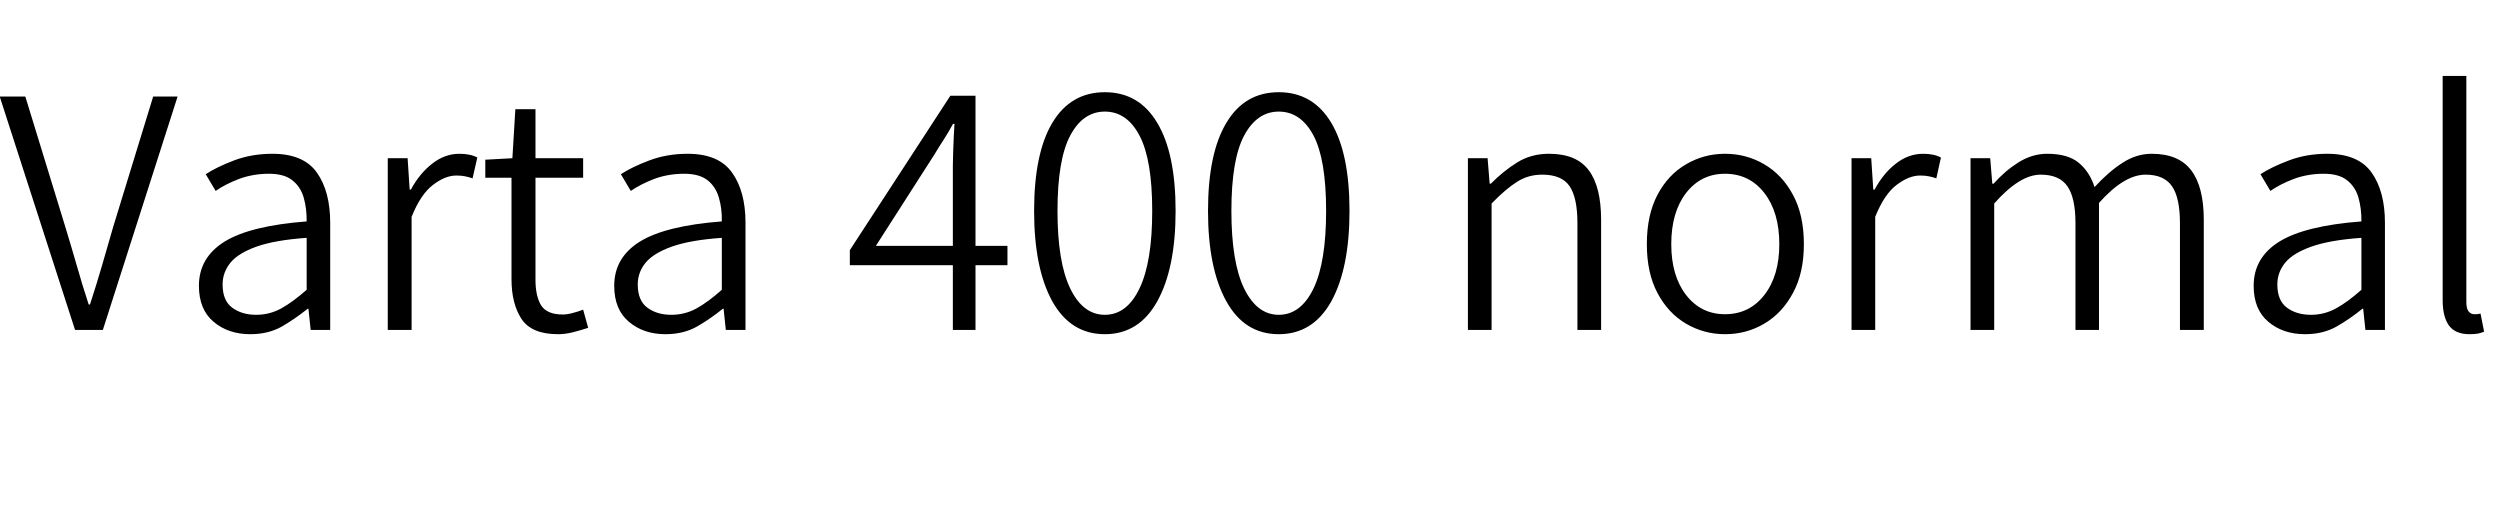 <svg xmlns="http://www.w3.org/2000/svg" xmlns:xlink="http://www.w3.org/1999/xlink" width="168.914" height="34.805"><path fill="black" d="M6.95 22.29L5.07 22.29L-0.02 6.52L1.71 6.52L4.41 15.32Q4.84 16.73 5.19 17.95Q5.53 19.16 5.99 20.57L5.99 20.57L6.08 20.57Q6.54 19.16 6.89 17.95Q7.24 16.73 7.65 15.32L7.65 15.32L10.35 6.52L12 6.52L6.95 22.29ZM16.91 22.58L16.91 22.58Q15.42 22.58 14.43 21.74Q13.44 20.91 13.44 19.31L13.44 19.31Q13.44 17.40 15.18 16.32Q16.92 15.25 20.72 14.96L20.72 14.96Q20.73 14.09 20.52 13.35Q20.31 12.62 19.75 12.18Q19.20 11.74 18.18 11.74L18.18 11.74Q17.09 11.74 16.15 12.09Q15.21 12.45 14.57 12.90L14.57 12.90L13.90 11.77Q14.63 11.29 15.81 10.84Q17.00 10.39 18.41 10.39L18.41 10.39Q20.51 10.39 21.41 11.66Q22.31 12.93 22.31 15.05L22.31 15.05L22.31 22.29L20.99 22.29L20.84 20.86L20.79 20.86Q19.93 21.55 19.03 22.07Q18.12 22.58 16.91 22.58ZM17.31 21.27L17.31 21.27Q18.21 21.27 19.00 20.84Q19.79 20.40 20.72 19.58L20.72 19.58L20.72 16.07Q18.59 16.22 17.34 16.66Q16.10 17.10 15.57 17.75Q15.04 18.40 15.04 19.22L15.04 19.22Q15.04 20.31 15.69 20.79Q16.34 21.27 17.31 21.27ZM27.81 22.29L26.20 22.29L26.20 10.69L27.54 10.69L27.68 12.81L27.76 12.81Q28.35 11.72 29.20 11.06Q30.05 10.39 31.04 10.39L31.04 10.39Q31.41 10.39 31.69 10.45Q31.97 10.50 32.25 10.64L32.25 10.64L31.93 12.05Q31.64 11.95 31.41 11.91Q31.18 11.86 30.83 11.86L30.83 11.86Q30.08 11.86 29.26 12.49Q28.43 13.11 27.81 14.65L27.81 14.65L27.81 22.29ZM37.70 22.58L37.70 22.58Q35.91 22.58 35.23 21.54Q34.56 20.51 34.56 18.86L34.56 18.86L34.56 12.01L32.79 12.01L32.79 10.79L34.62 10.69L34.82 7.38L36.18 7.38L36.18 10.69L39.40 10.69L39.40 12.01L36.18 12.01L36.18 18.91Q36.18 20.00 36.56 20.63Q36.95 21.25 38.03 21.25L38.03 21.25Q38.34 21.25 38.72 21.14Q39.11 21.04 39.40 20.92L39.40 20.92L39.74 22.15Q39.25 22.31 38.71 22.45Q38.18 22.58 37.70 22.58ZM44.96 22.58L44.96 22.58Q43.48 22.58 42.49 21.74Q41.50 20.91 41.50 19.31L41.50 19.31Q41.50 17.40 43.24 16.32Q44.98 15.25 48.77 14.96L48.77 14.96Q48.79 14.09 48.57 13.35Q48.36 12.62 47.81 12.18Q47.25 11.74 46.23 11.74L46.23 11.74Q45.14 11.74 44.20 12.09Q43.27 12.45 42.62 12.90L42.62 12.90L41.95 11.77Q42.68 11.29 43.87 10.84Q45.06 10.39 46.46 10.39L46.46 10.39Q48.56 10.39 49.46 11.66Q50.37 12.93 50.37 15.05L50.37 15.05L50.37 22.29L49.04 22.29L48.89 20.86L48.84 20.86Q47.99 21.55 47.08 22.07Q46.17 22.58 44.96 22.58ZM45.36 21.27L45.36 21.27Q46.27 21.27 47.06 20.84Q47.85 20.40 48.77 19.58L48.77 19.58L48.77 16.07Q46.64 16.22 45.40 16.66Q44.16 17.10 43.62 17.75Q43.09 18.40 43.09 19.22L43.09 19.22Q43.09 20.31 43.74 20.79Q44.39 21.27 45.36 21.27ZM65.91 22.29L64.38 22.29L64.38 17.92L57.42 17.92L57.42 16.90L64.21 6.47L65.91 6.47L65.91 16.61L68.07 16.61L68.07 17.92L65.91 17.92L65.91 22.29ZM63.14 10.43L59.18 16.61L64.38 16.61L64.38 11.20Q64.38 10.82 64.40 10.30Q64.42 9.79 64.44 9.27Q64.46 8.75 64.49 8.37L64.49 8.37L64.39 8.37Q64.10 8.91 63.79 9.39Q63.47 9.88 63.14 10.43L63.14 10.43ZM74.65 22.58L74.65 22.58Q72.34 22.58 71.10 20.36Q69.87 18.13 69.87 14.25L69.87 14.25Q69.87 10.36 71.10 8.30Q72.34 6.23 74.65 6.23L74.65 6.23Q76.96 6.23 78.19 8.30Q79.43 10.36 79.43 14.25L79.43 14.25Q79.43 18.13 78.19 20.36Q76.96 22.58 74.65 22.58ZM74.65 21.27L74.65 21.27Q76.14 21.27 76.99 19.49Q77.85 17.71 77.85 14.25L77.85 14.25Q77.85 10.78 76.99 9.16Q76.14 7.54 74.65 7.54L74.65 7.54Q73.17 7.54 72.31 9.16Q71.45 10.78 71.45 14.25L71.45 14.25Q71.45 17.71 72.31 19.49Q73.17 21.27 74.65 21.27ZM86.40 22.58L86.40 22.58Q84.09 22.58 82.86 20.36Q81.62 18.13 81.62 14.25L81.62 14.25Q81.62 10.36 82.86 8.30Q84.09 6.23 86.40 6.23L86.40 6.23Q88.71 6.23 89.95 8.30Q91.18 10.36 91.18 14.25L91.18 14.25Q91.18 18.13 89.95 20.36Q88.71 22.58 86.40 22.58ZM86.40 21.27L86.40 21.27Q87.89 21.27 88.75 19.49Q89.60 17.71 89.60 14.25L89.60 14.25Q89.60 10.78 88.75 9.16Q87.89 7.54 86.40 7.54L86.40 7.54Q84.93 7.54 84.06 9.16Q83.20 10.78 83.20 14.25L83.20 14.25Q83.20 17.71 84.06 19.49Q84.93 21.27 86.40 21.27ZM100.78 22.29L99.18 22.29L99.18 10.69L100.51 10.69L100.65 12.41L100.73 12.41Q101.58 11.55 102.52 10.97Q103.45 10.39 104.66 10.39L104.66 10.39Q106.52 10.39 107.35 11.51Q108.18 12.62 108.18 14.86L108.18 14.86L108.18 22.29L106.58 22.29L106.58 15.08Q106.58 13.36 106.05 12.58Q105.52 11.80 104.20 11.80L104.20 11.80Q103.25 11.80 102.49 12.29Q101.73 12.77 100.78 13.75L100.78 13.75L100.78 22.29ZM116.55 22.58L116.55 22.58Q115.13 22.58 113.92 21.87Q112.71 21.16 111.99 19.80Q111.27 18.45 111.27 16.50L111.27 16.50Q111.27 14.52 111.99 13.16Q112.71 11.80 113.92 11.10Q115.13 10.39 116.55 10.39L116.55 10.39Q118.00 10.39 119.20 11.10Q120.41 11.80 121.14 13.16Q121.88 14.52 121.88 16.50L121.88 16.50Q121.88 18.45 121.14 19.80Q120.41 21.16 119.20 21.87Q118.00 22.58 116.55 22.58ZM116.55 21.23L116.55 21.23Q118.20 21.23 119.21 19.93Q120.22 18.63 120.22 16.50L120.22 16.50Q120.22 14.34 119.21 13.04Q118.20 11.74 116.55 11.74L116.55 11.74Q114.93 11.74 113.92 13.04Q112.92 14.34 112.92 16.50L112.92 16.50Q112.92 18.63 113.92 19.93Q114.93 21.23 116.55 21.23ZM126.70 22.29L125.10 22.29L125.10 10.69L126.43 10.69L126.57 12.81L126.66 12.81Q127.24 11.72 128.09 11.06Q128.94 10.39 129.94 10.39L129.94 10.39Q130.30 10.39 130.58 10.45Q130.86 10.50 131.14 10.64L131.14 10.64L130.83 12.05Q130.54 11.95 130.31 11.91Q130.08 11.86 129.73 11.86L129.73 11.86Q128.98 11.86 128.15 12.49Q127.32 13.11 126.70 14.65L126.70 14.65L126.70 22.29ZM134.74 22.29L133.14 22.29L133.14 10.69L134.47 10.69L134.61 12.41L134.70 12.41Q135.46 11.55 136.38 10.97Q137.31 10.39 138.32 10.39L138.32 10.39Q139.71 10.39 140.44 10.99Q141.18 11.59 141.52 12.64L141.52 12.64Q142.46 11.61 143.41 11.00Q144.35 10.39 145.38 10.39L145.38 10.39Q147.21 10.39 148.05 11.51Q148.90 12.62 148.90 14.86L148.90 14.86L148.90 22.29L147.29 22.29L147.29 15.08Q147.29 13.36 146.75 12.58Q146.21 11.80 144.97 11.80L144.97 11.80Q143.52 11.80 141.82 13.71L141.82 13.71L141.82 22.29L140.23 22.29L140.23 15.08Q140.23 13.36 139.68 12.58Q139.14 11.80 137.88 11.80L137.88 11.80Q136.46 11.80 134.74 13.75L134.74 13.75L134.74 22.29ZM155.74 22.58L155.74 22.58Q154.25 22.58 153.26 21.74Q152.27 20.91 152.27 19.31L152.27 19.31Q152.27 17.40 154.01 16.32Q155.75 15.25 159.55 14.96L159.55 14.96Q159.56 14.09 159.35 13.35Q159.14 12.62 158.58 12.18Q158.03 11.74 157.01 11.74L157.01 11.74Q155.92 11.74 154.98 12.09Q154.04 12.45 153.40 12.90L153.40 12.90L152.73 11.77Q153.46 11.29 154.65 10.84Q155.84 10.39 157.24 10.39L157.24 10.39Q159.34 10.39 160.24 11.66Q161.14 12.93 161.14 15.05L161.14 15.05L161.14 22.29L159.82 22.29L159.67 20.86L159.62 20.86Q158.77 21.55 157.86 22.07Q156.95 22.58 155.74 22.58ZM156.14 21.27L156.14 21.27Q157.04 21.27 157.83 20.84Q158.63 20.40 159.55 19.58L159.55 19.58L159.55 16.07Q157.42 16.22 156.18 16.66Q154.93 17.10 154.40 17.75Q153.87 18.40 153.87 19.22L153.87 19.22Q153.87 20.31 154.52 20.79Q155.17 21.27 156.14 21.27ZM166.85 22.58L166.85 22.58Q165.90 22.58 165.47 22.00Q165.04 21.41 165.04 20.27L165.04 20.27L165.04 5.13L166.64 5.13L166.64 20.41Q166.64 20.85 166.79 21.04Q166.95 21.23 167.17 21.23L167.17 21.23Q167.25 21.23 167.34 21.23Q167.43 21.22 167.60 21.19L167.60 21.19L167.84 22.41Q167.65 22.49 167.42 22.54Q167.19 22.58 166.85 22.58Z"/></svg>